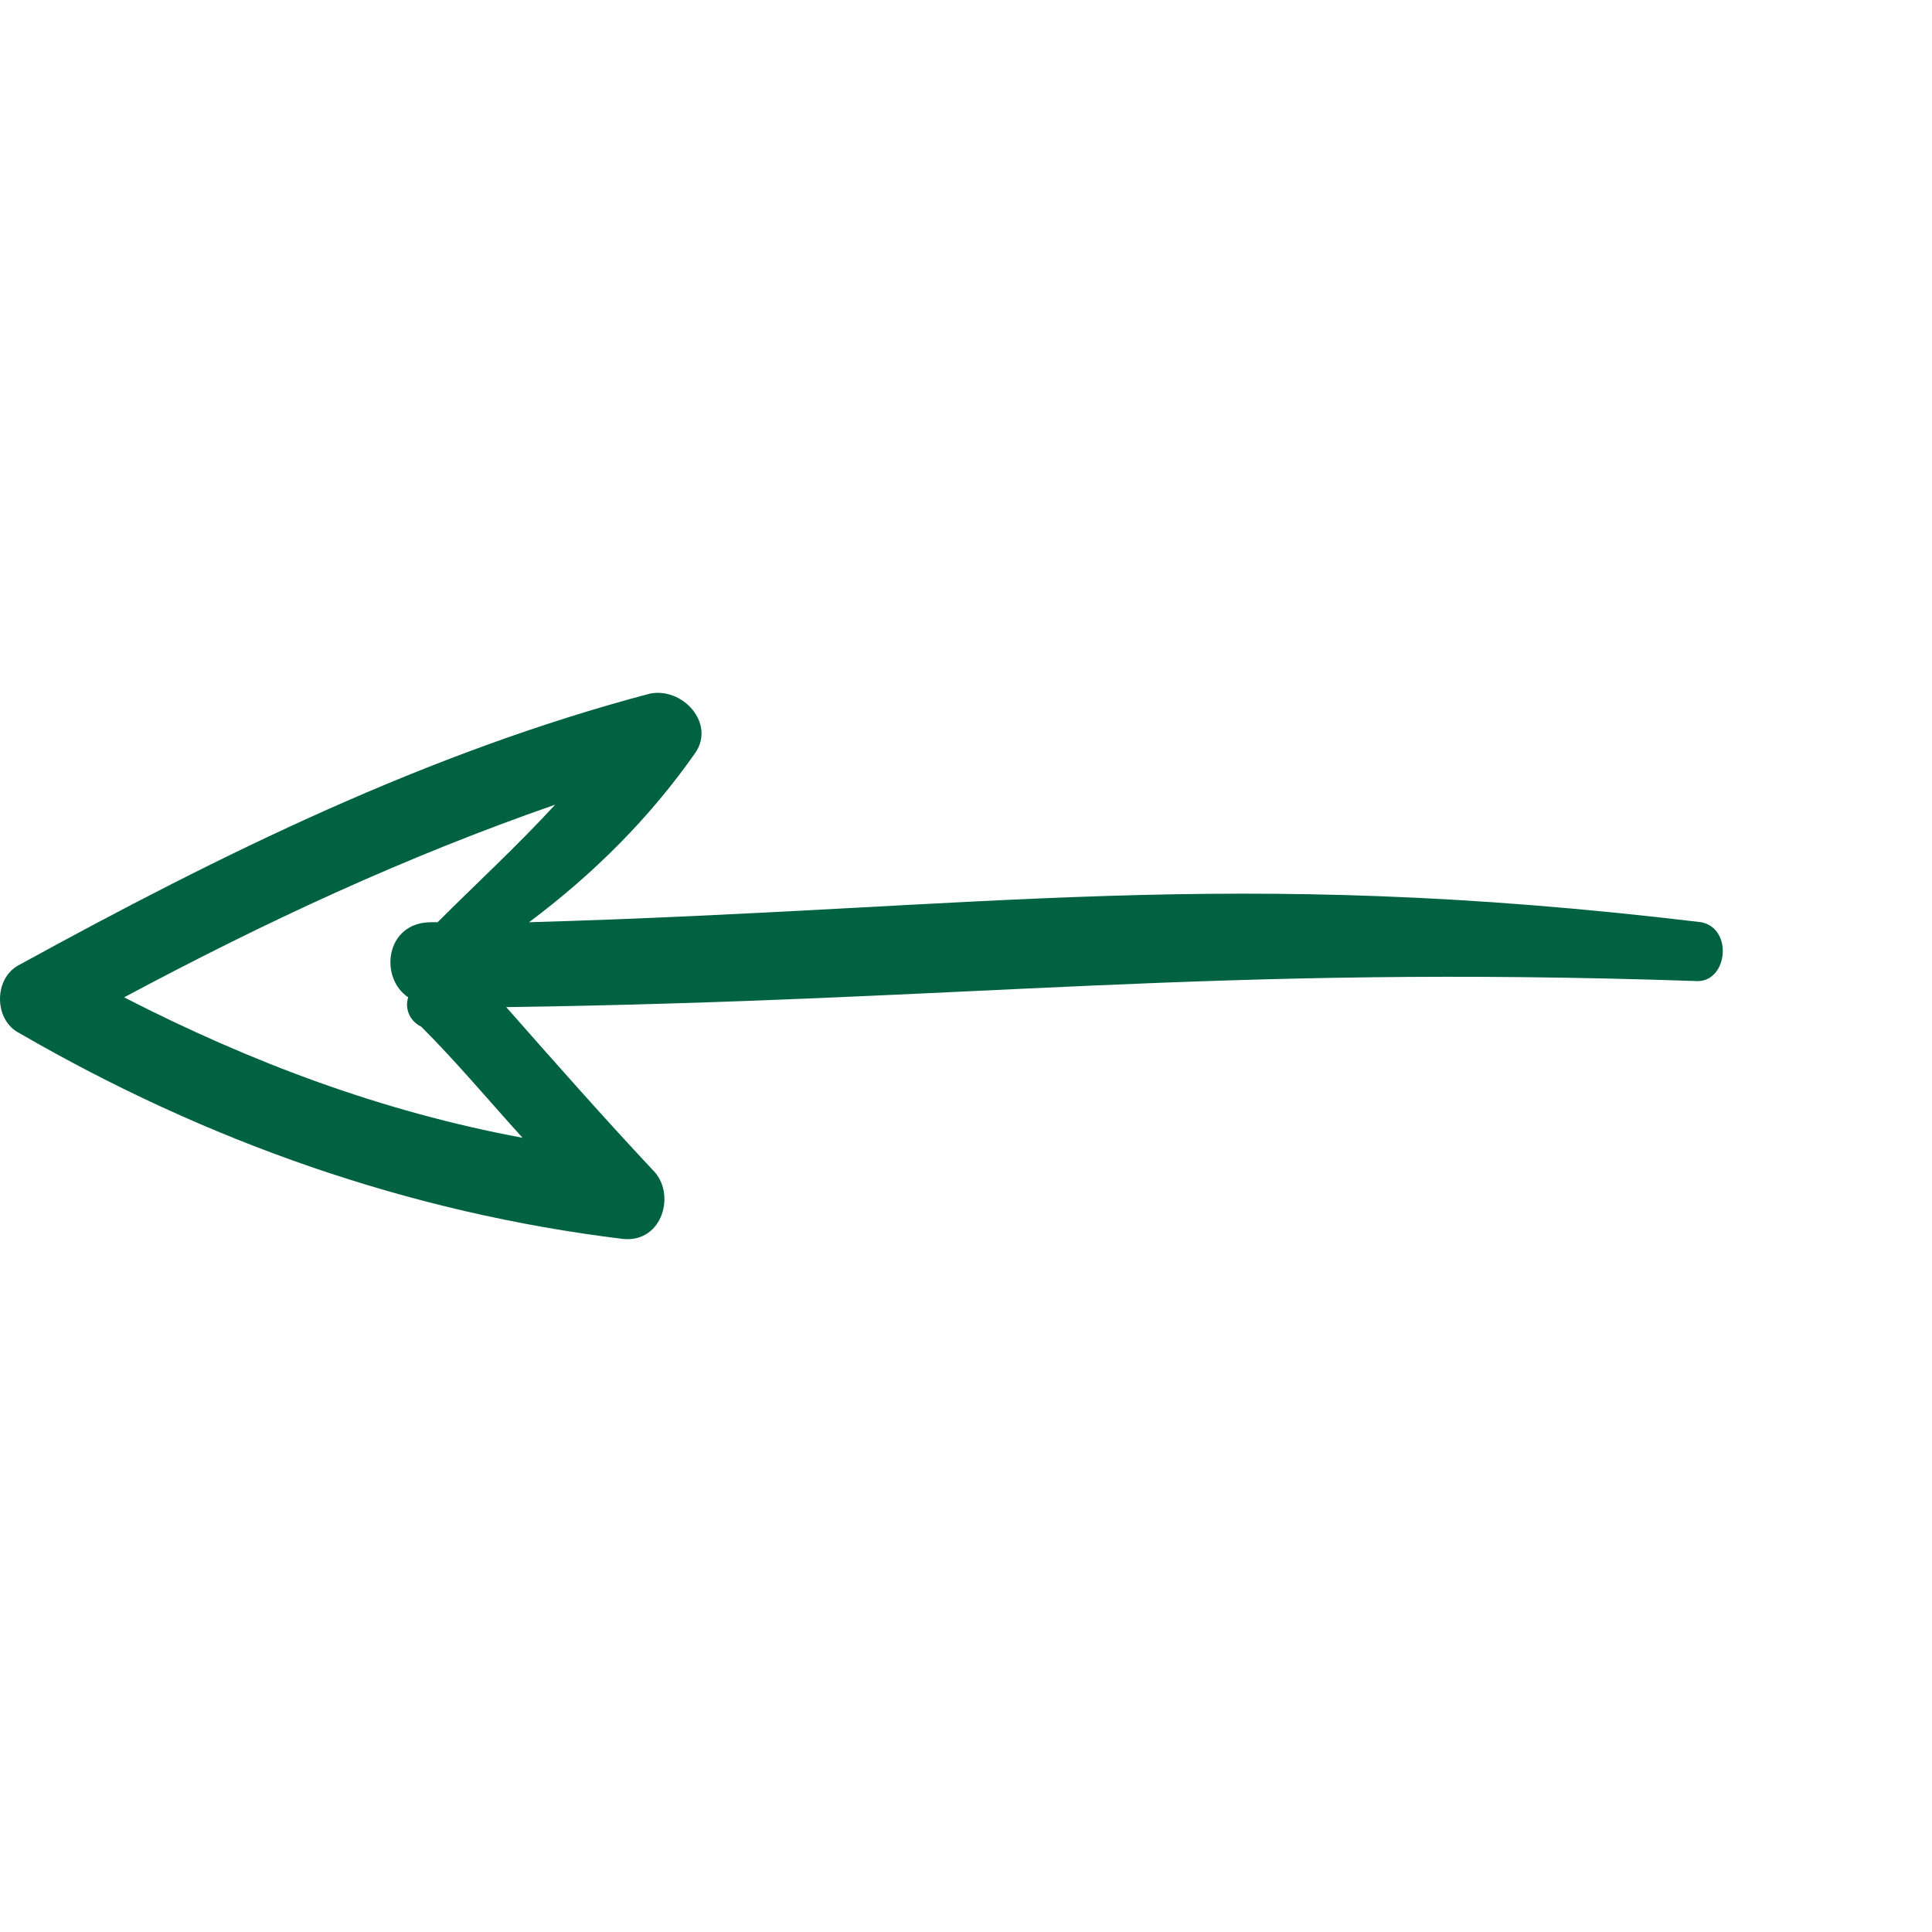 <svg width="67" height="67" viewBox="0 0 67 67" fill="none" xmlns="http://www.w3.org/2000/svg">
<g clip-path="url(#clip0_126_8463)">
<path d="M0.68 35.833C-0.227 35.38 -0.227 33.907 0.68 33.454C7.701 29.603 14.837 26.092 22.538 24.054C23.671 23.827 24.803 25.073 24.124 26.092C22.538 28.358 20.613 30.283 18.348 31.982C34.204 31.529 42.5 30 59 31.982C60.133 32.208 59.906 34.133 58.773 34.02C42 33.454 33.75 34.7 17.555 34.926C19.253 36.852 20.952 38.777 22.651 40.589C23.444 41.382 22.991 43.081 21.632 42.968C14.157 42.062 7.135 39.57 0.68 35.833ZM14.157 34.587C13.138 33.907 13.364 31.982 14.95 31.982C15.063 31.982 15.176 31.982 15.176 31.982C16.535 30.623 17.895 29.377 19.254 27.905C14.044 29.717 9.174 31.982 4.304 34.587C8.721 36.852 13.251 38.55 18.121 39.457C16.988 38.211 15.856 36.852 14.61 35.606C14.157 35.38 14.044 34.926 14.157 34.587Z" fill="#006241"/>
</g>
<defs>
<clipPath id="clip0_126_8463">
<rect width="67" height="67" fill="white" transform="matrix(4.37114e-08 1 1 -4.37114e-08 0 0)"/>
</clipPath>
</defs>
</svg>
